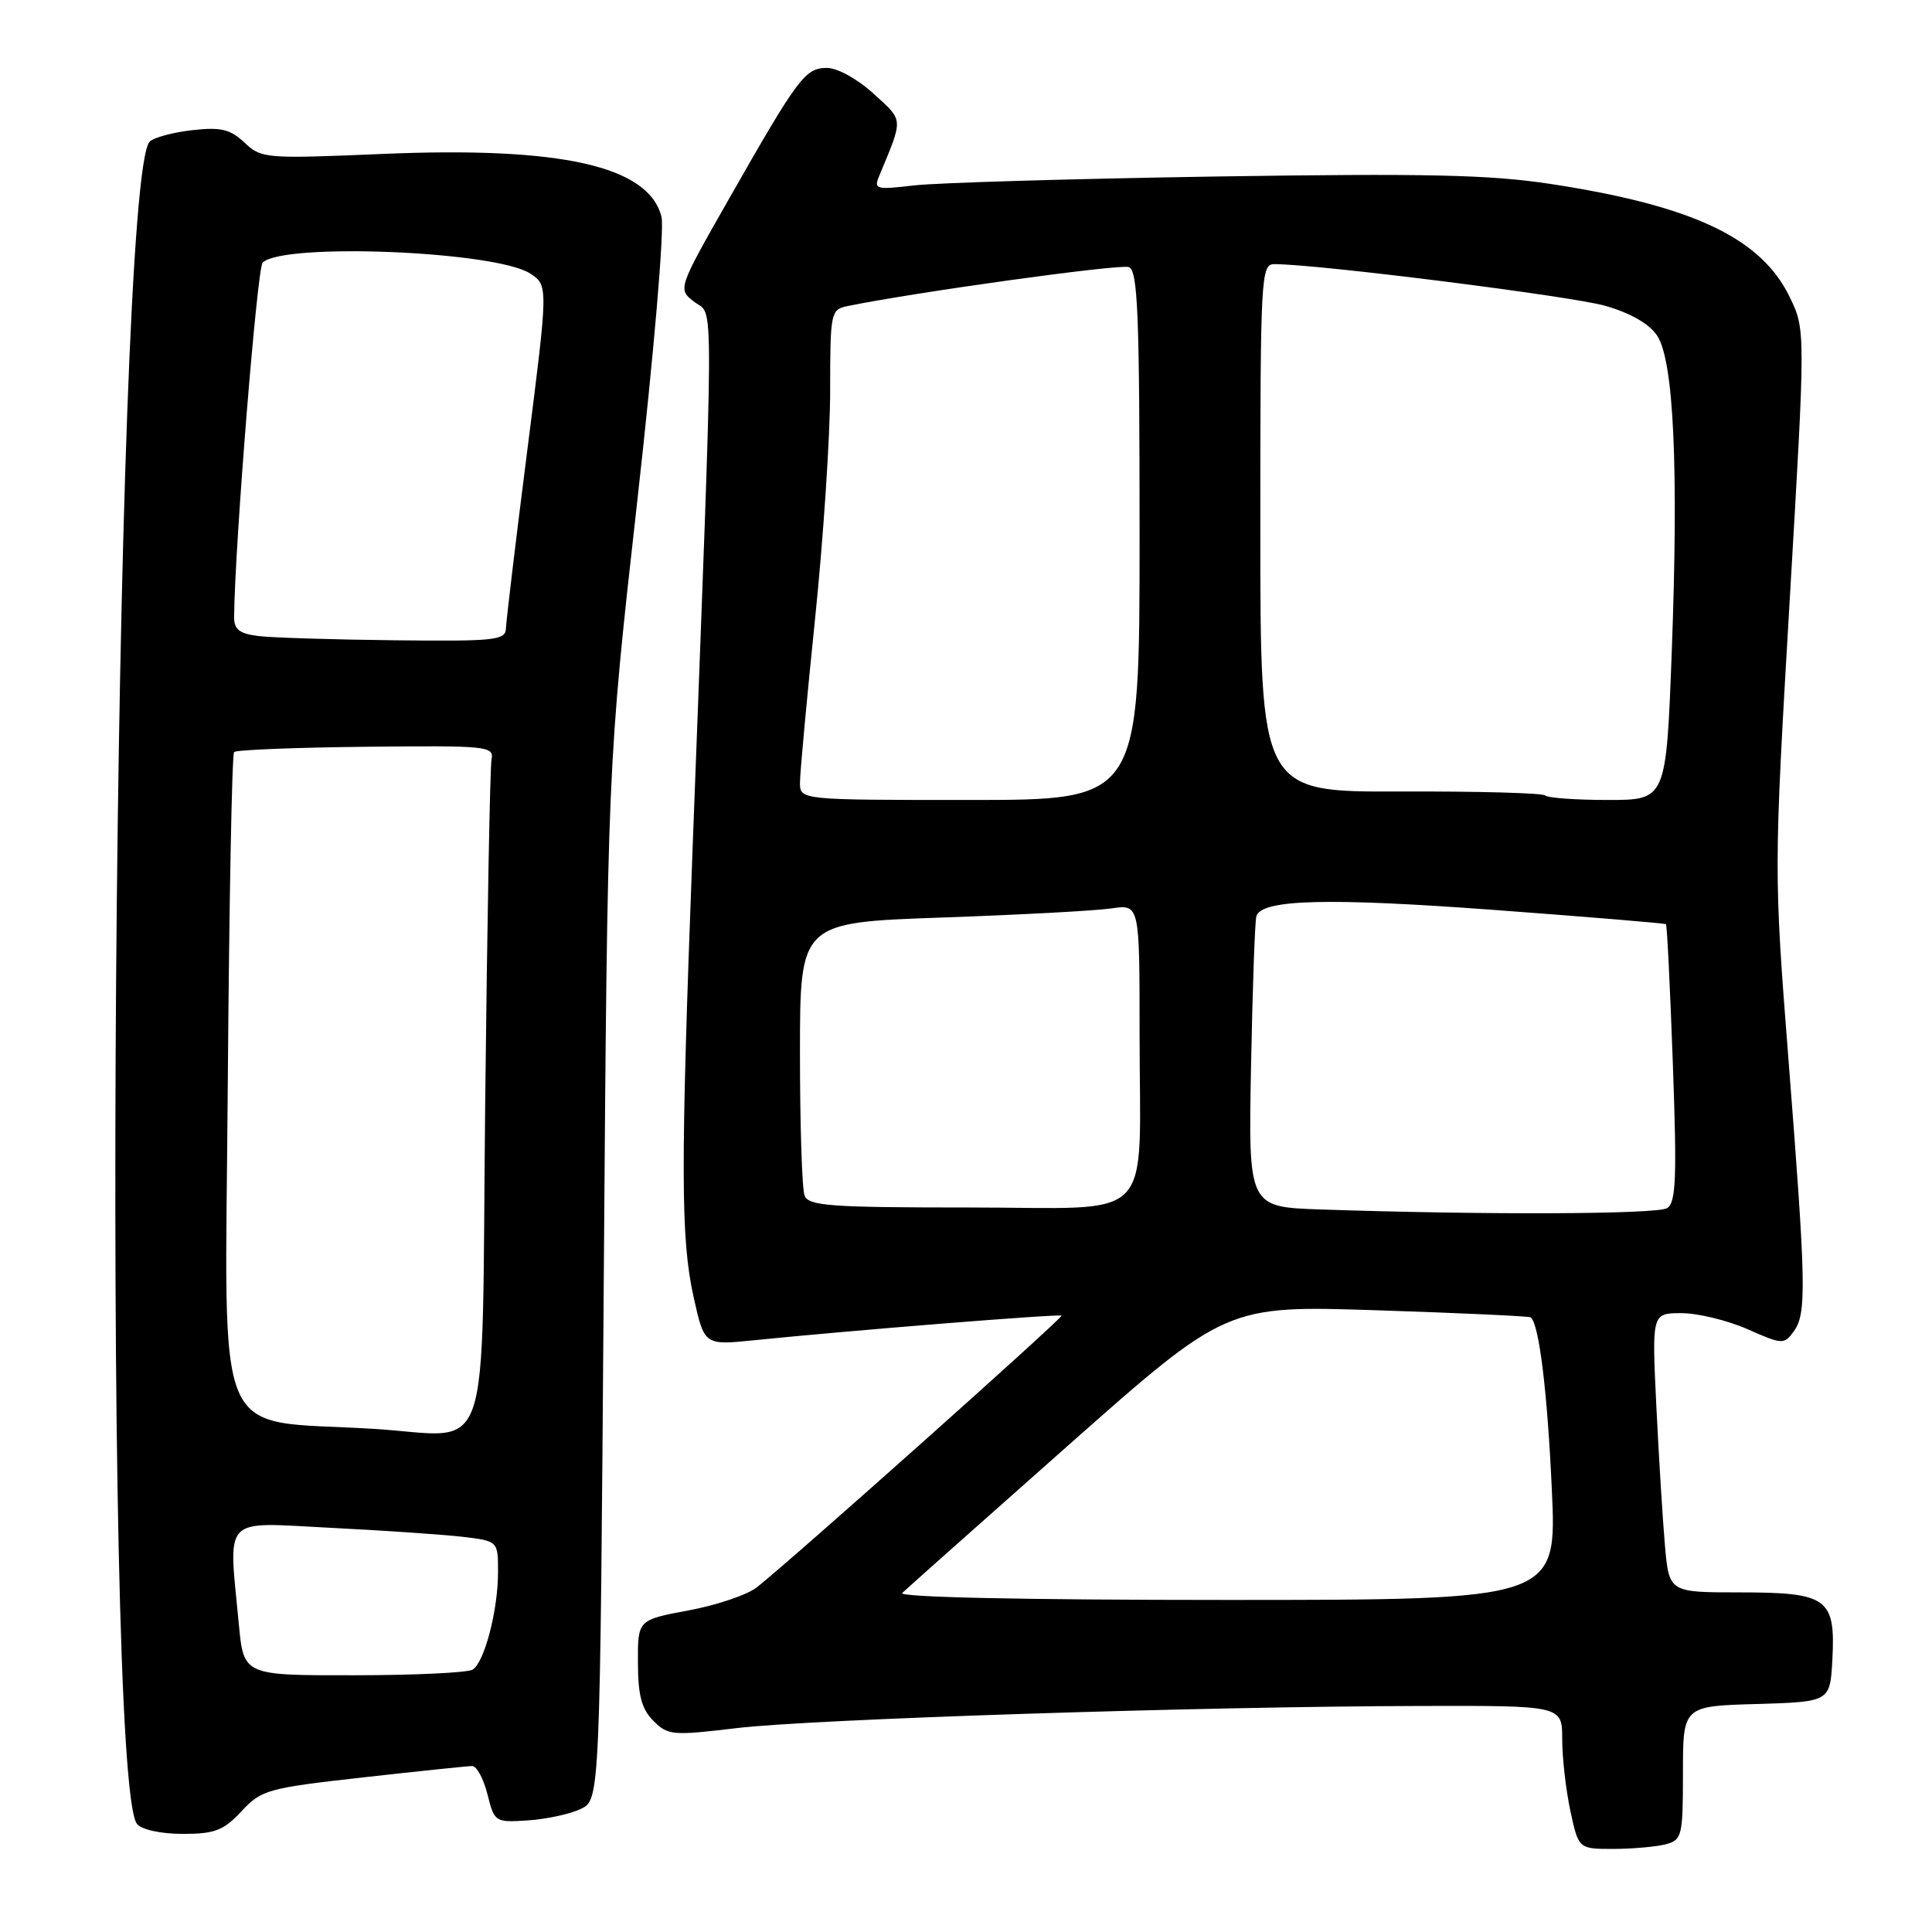 <?xml version="1.0" encoding="UTF-8" standalone="no"?>
<!DOCTYPE svg PUBLIC "-//W3C//DTD SVG 1.1//EN" "http://www.w3.org/Graphics/SVG/1.1/DTD/svg11.dtd" >
<svg xmlns="http://www.w3.org/2000/svg" xmlns:xlink="http://www.w3.org/1999/xlink" version="1.1" viewBox="0 0 256 256">
 <g >
 <path fill="currentColor"
d=" M 220.75 244.37 C 222.87 243.80 223.00 243.25 223.00 234.92 C 223.00 226.07 223.00 226.07 232.75 225.79 C 242.50 225.50 242.50 225.50 242.80 219.87 C 243.22 211.77 242.16 211.00 230.51 211.00 C 221.16 211.00 221.16 211.00 220.61 204.75 C 220.31 201.31 219.80 192.99 219.47 186.25 C 218.88 174.00 218.88 174.00 222.81 174.00 C 224.98 174.00 228.91 174.96 231.55 176.12 C 236.16 178.16 236.40 178.18 237.67 176.43 C 239.40 174.07 239.33 170.43 236.99 140.50 C 235.04 115.50 235.04 115.50 237.14 79.60 C 239.25 43.70 239.25 43.70 237.13 39.33 C 233.34 31.53 224.31 27.26 205.50 24.38 C 197.38 23.14 189.02 22.96 161.00 23.39 C 142.03 23.69 124.07 24.22 121.10 24.57 C 116.11 25.16 115.76 25.07 116.48 23.36 C 119.73 15.52 119.77 16.09 115.76 12.42 C 113.64 10.48 110.97 9.00 109.58 9.00 C 106.69 9.00 105.78 10.22 96.56 26.41 C 89.78 38.32 89.78 38.32 92.05 40.04 C 94.62 41.97 94.64 36.58 91.77 112.50 C 90.17 155.03 90.19 164.11 91.91 171.88 C 93.33 178.26 93.33 178.26 99.91 177.59 C 112.68 176.29 140.40 174.07 140.66 174.33 C 140.91 174.58 105.09 206.52 100.31 210.31 C 99.06 211.31 94.99 212.69 91.27 213.38 C 84.50 214.64 84.50 214.64 84.53 220.32 C 84.54 224.67 85.02 226.47 86.59 228.03 C 88.50 229.95 89.13 230.00 97.56 228.99 C 107.49 227.79 159.22 226.11 188.25 226.05 C 207.00 226.00 207.00 226.00 207.00 230.45 C 207.00 232.90 207.49 237.17 208.08 239.95 C 209.17 245.00 209.17 245.00 213.83 244.99 C 216.40 244.98 219.51 244.70 220.75 244.37 Z  M 32.00 240.00 C 34.66 237.15 35.47 236.93 48.15 235.51 C 55.49 234.69 61.98 234.01 62.57 234.01 C 63.16 234.00 64.07 235.69 64.59 237.75 C 65.51 241.44 65.60 241.50 69.96 241.21 C 72.40 241.05 75.54 240.37 76.95 239.70 C 79.50 238.47 79.50 238.47 80.00 169.99 C 80.50 101.50 80.50 101.50 84.43 66.50 C 86.66 46.67 88.05 30.29 87.65 28.72 C 85.94 21.99 74.37 19.39 50.60 20.40 C 35.20 21.05 34.64 21.01 32.40 18.90 C 30.49 17.11 29.27 16.82 25.46 17.25 C 22.91 17.54 20.38 18.22 19.84 18.76 C 14.98 23.62 13.38 235.93 18.16 241.69 C 18.79 242.45 21.34 243.00 24.22 243.00 C 28.46 243.00 29.61 242.56 32.00 240.00 Z  M 119.55 211.08 C 120.07 210.57 129.95 201.79 141.50 191.56 C 162.50 172.97 162.50 172.97 182.50 173.62 C 193.50 173.98 202.65 174.40 202.84 174.56 C 203.94 175.49 205.03 184.37 205.62 197.25 C 206.31 212.00 206.31 212.00 162.45 212.00 C 135.61 212.00 118.97 211.64 119.55 211.08 Z  M 174.96 160.26 C 165.41 159.93 165.41 159.93 165.77 141.22 C 165.97 130.92 166.28 122.00 166.48 121.39 C 167.18 119.16 175.97 118.94 197.99 120.57 C 210.37 121.49 220.61 122.34 220.75 122.46 C 220.89 122.57 221.30 130.88 221.66 140.92 C 222.21 156.08 222.08 159.33 220.91 160.08 C 219.59 160.91 196.81 161.00 174.96 160.26 Z  M 106.61 158.42 C 106.27 157.55 106.00 149.05 106.00 139.54 C 106.00 122.24 106.00 122.24 124.75 121.58 C 135.06 121.22 145.19 120.68 147.25 120.37 C 151.00 119.82 151.00 119.82 151.00 136.79 C 151.00 162.61 153.53 160.00 128.48 160.00 C 110.01 160.00 107.13 159.79 106.61 158.42 Z  M 106.00 103.71 C 106.00 102.45 106.90 92.68 108.00 82.00 C 109.10 71.32 110.00 57.74 110.00 51.81 C 110.00 41.44 110.08 41.02 112.25 40.57 C 121.04 38.75 148.43 34.95 149.58 35.39 C 150.77 35.85 151.00 41.64 151.00 70.97 C 151.00 106.00 151.00 106.00 128.50 106.00 C 106.00 106.00 106.00 106.00 106.00 103.71 Z  M 204.74 105.40 C 204.41 105.08 195.78 104.84 185.57 104.88 C 167.00 104.94 167.00 104.94 167.00 69.97 C 167.00 36.47 167.08 35.00 168.87 35.00 C 174.63 35.00 208.30 39.25 212.74 40.53 C 216.09 41.50 218.57 42.93 219.59 44.49 C 221.78 47.84 222.43 61.92 221.52 86.25 C 220.78 106.00 220.78 106.00 213.06 106.00 C 208.81 106.00 205.07 105.73 204.74 105.40 Z  M 31.65 215.25 C 30.27 200.64 29.26 201.71 43.75 202.44 C 50.76 202.79 58.64 203.33 61.25 203.63 C 66.00 204.19 66.00 204.19 65.99 208.34 C 65.99 213.37 64.20 220.23 62.64 221.23 C 62.01 221.64 54.93 221.98 46.89 221.98 C 32.29 222.00 32.29 222.00 31.65 215.25 Z  M 49.50 189.33 C 27.89 188.01 29.83 192.57 30.18 143.99 C 30.36 119.89 30.73 99.93 31.02 99.65 C 31.31 99.36 39.18 99.05 48.52 98.95 C 64.61 98.78 65.48 98.87 65.13 100.63 C 64.93 101.66 64.55 122.19 64.29 146.25 C 63.77 195.19 65.44 190.31 49.50 189.33 Z  M 34.25 84.28 C 31.69 83.96 31.00 83.41 31.02 81.69 C 31.12 72.18 34.07 35.53 34.80 34.80 C 37.48 32.12 65.72 33.27 70.26 36.25 C 72.65 37.82 72.65 37.82 69.87 59.66 C 68.34 71.67 67.07 82.29 67.04 83.25 C 67.00 84.84 65.68 84.99 52.25 84.84 C 44.14 84.75 36.04 84.50 34.25 84.28 Z "/>
</g>
</svg>